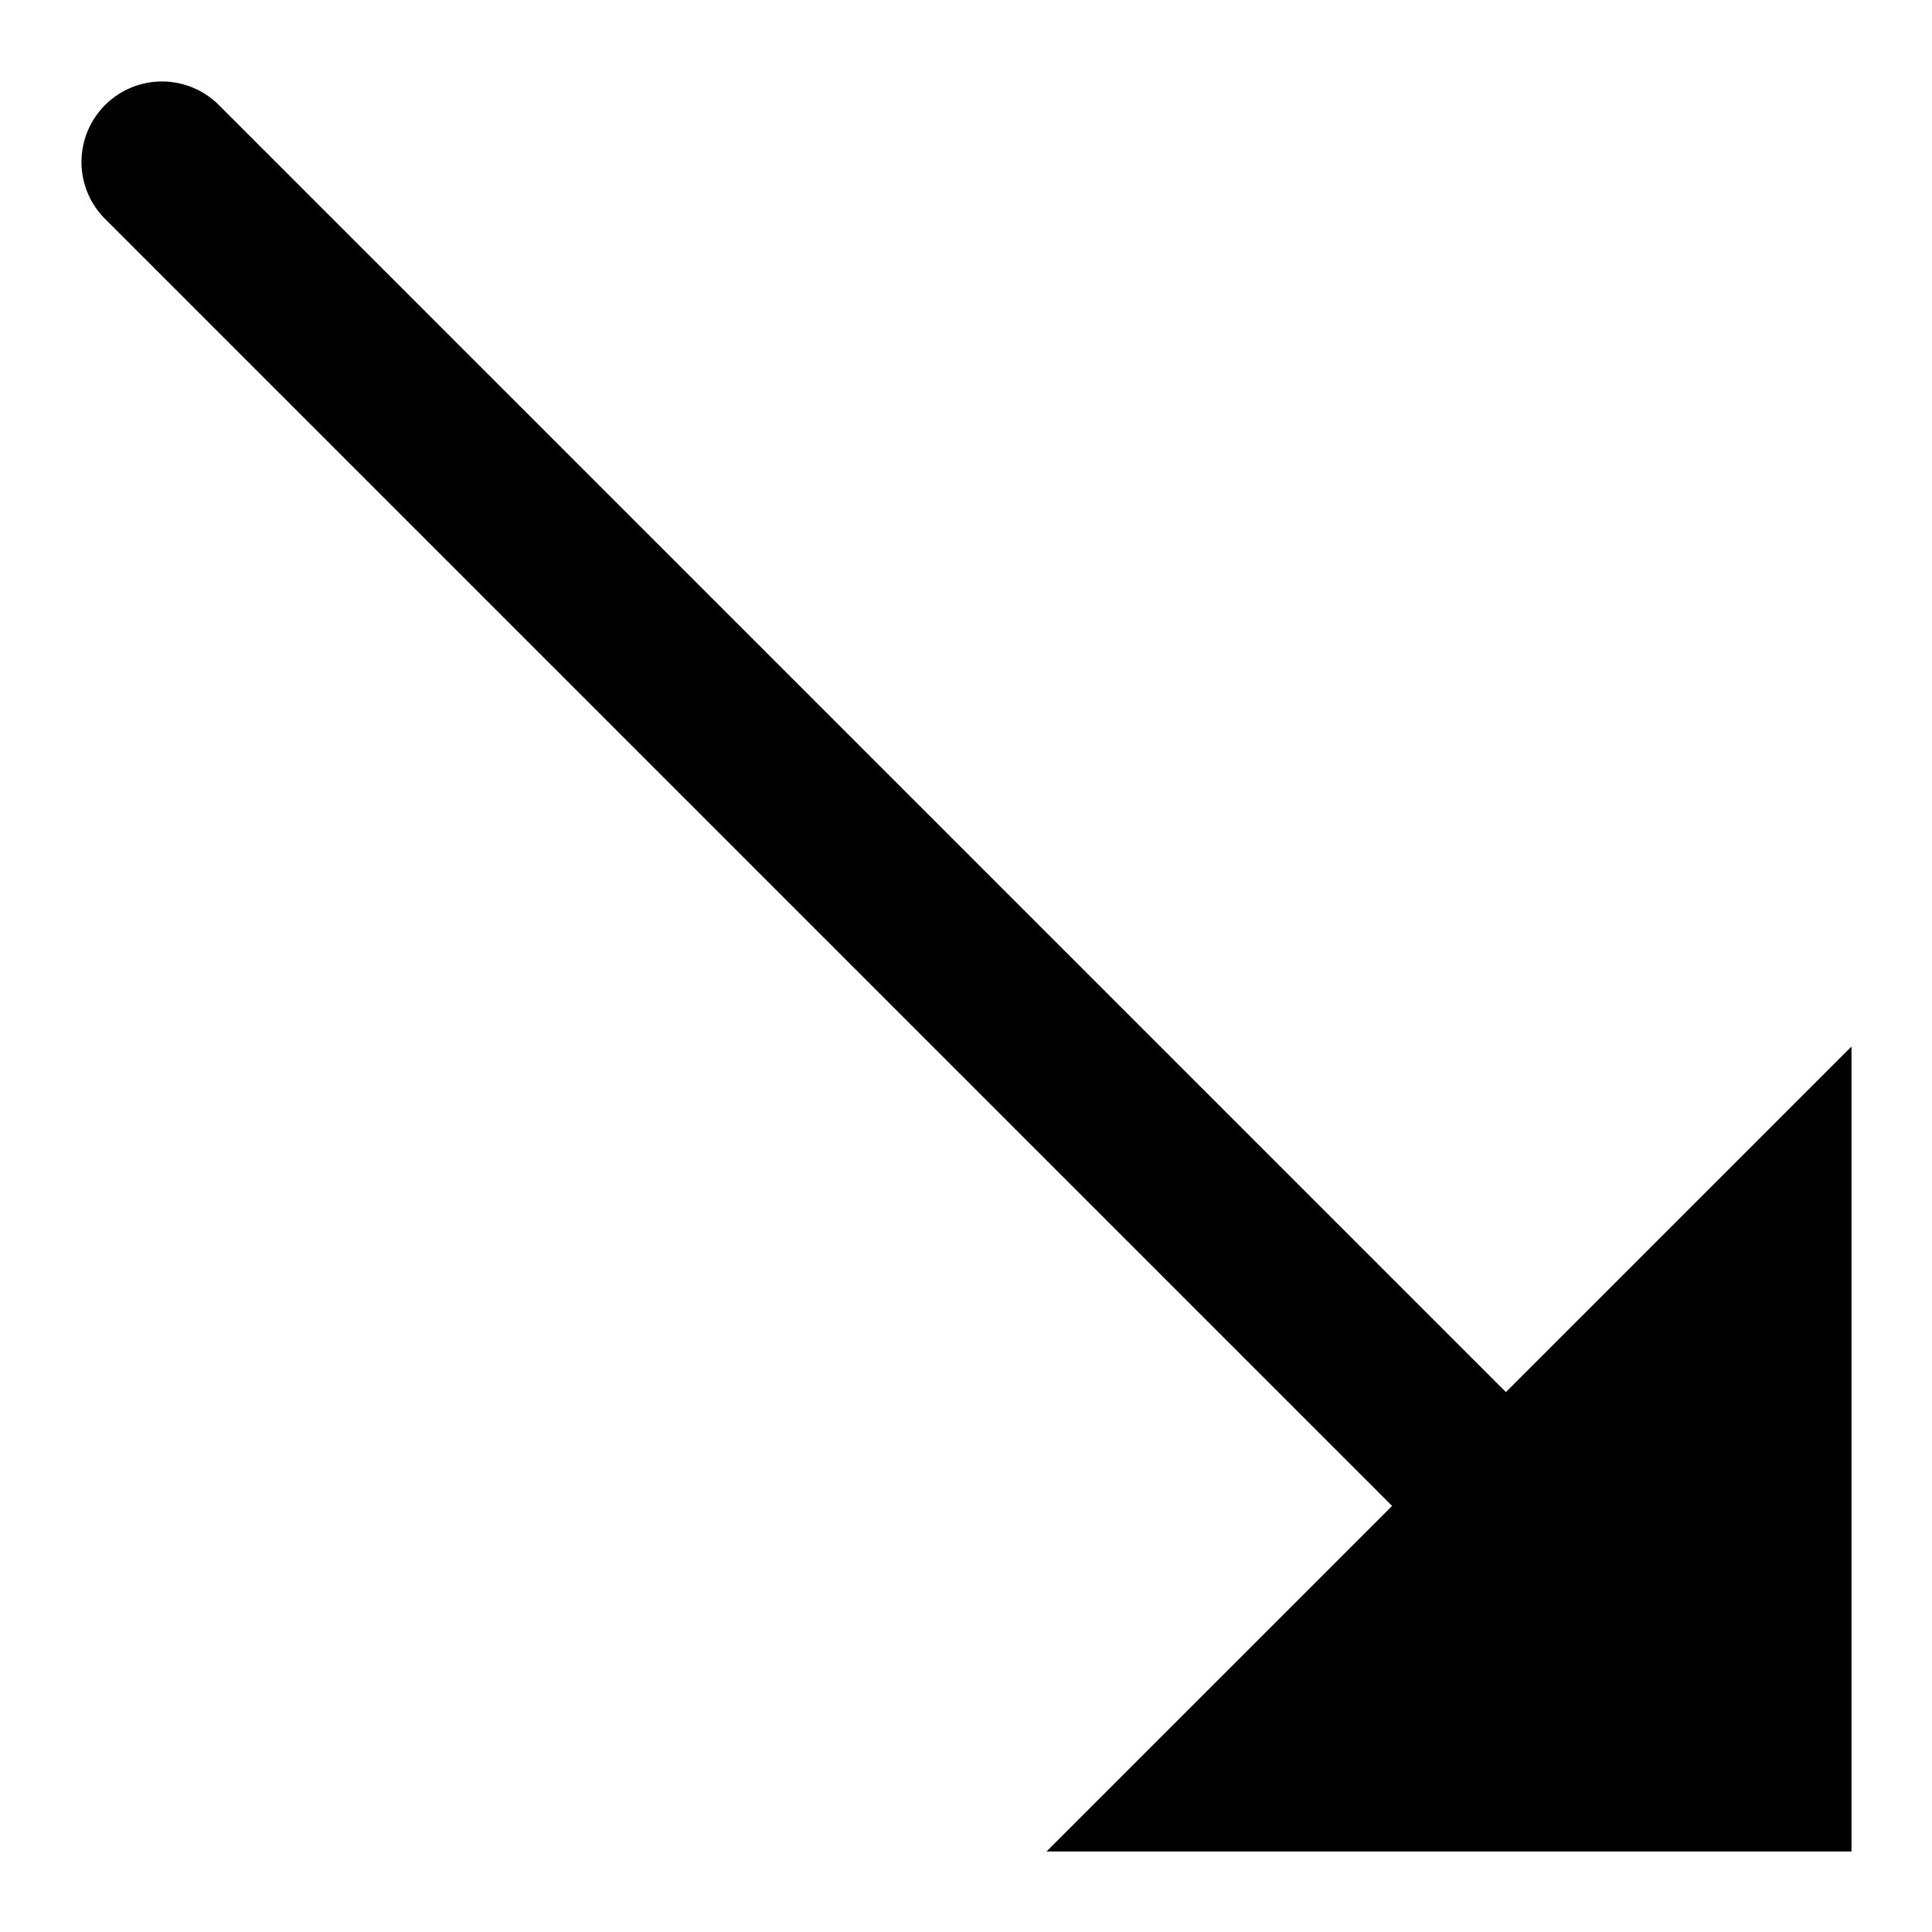 <svg id="nc_icon" xmlns="http://www.w3.org/2000/svg" xml:space="preserve" viewBox="0 0 24 24"><path fill="currentColor" d="m18.707 17.293-16-16a1 1 0 0 0-1.414 1.414l16 16L13 23h10V13l-4.293 4.293z" class="nc-icon-wrapper"/></svg>
